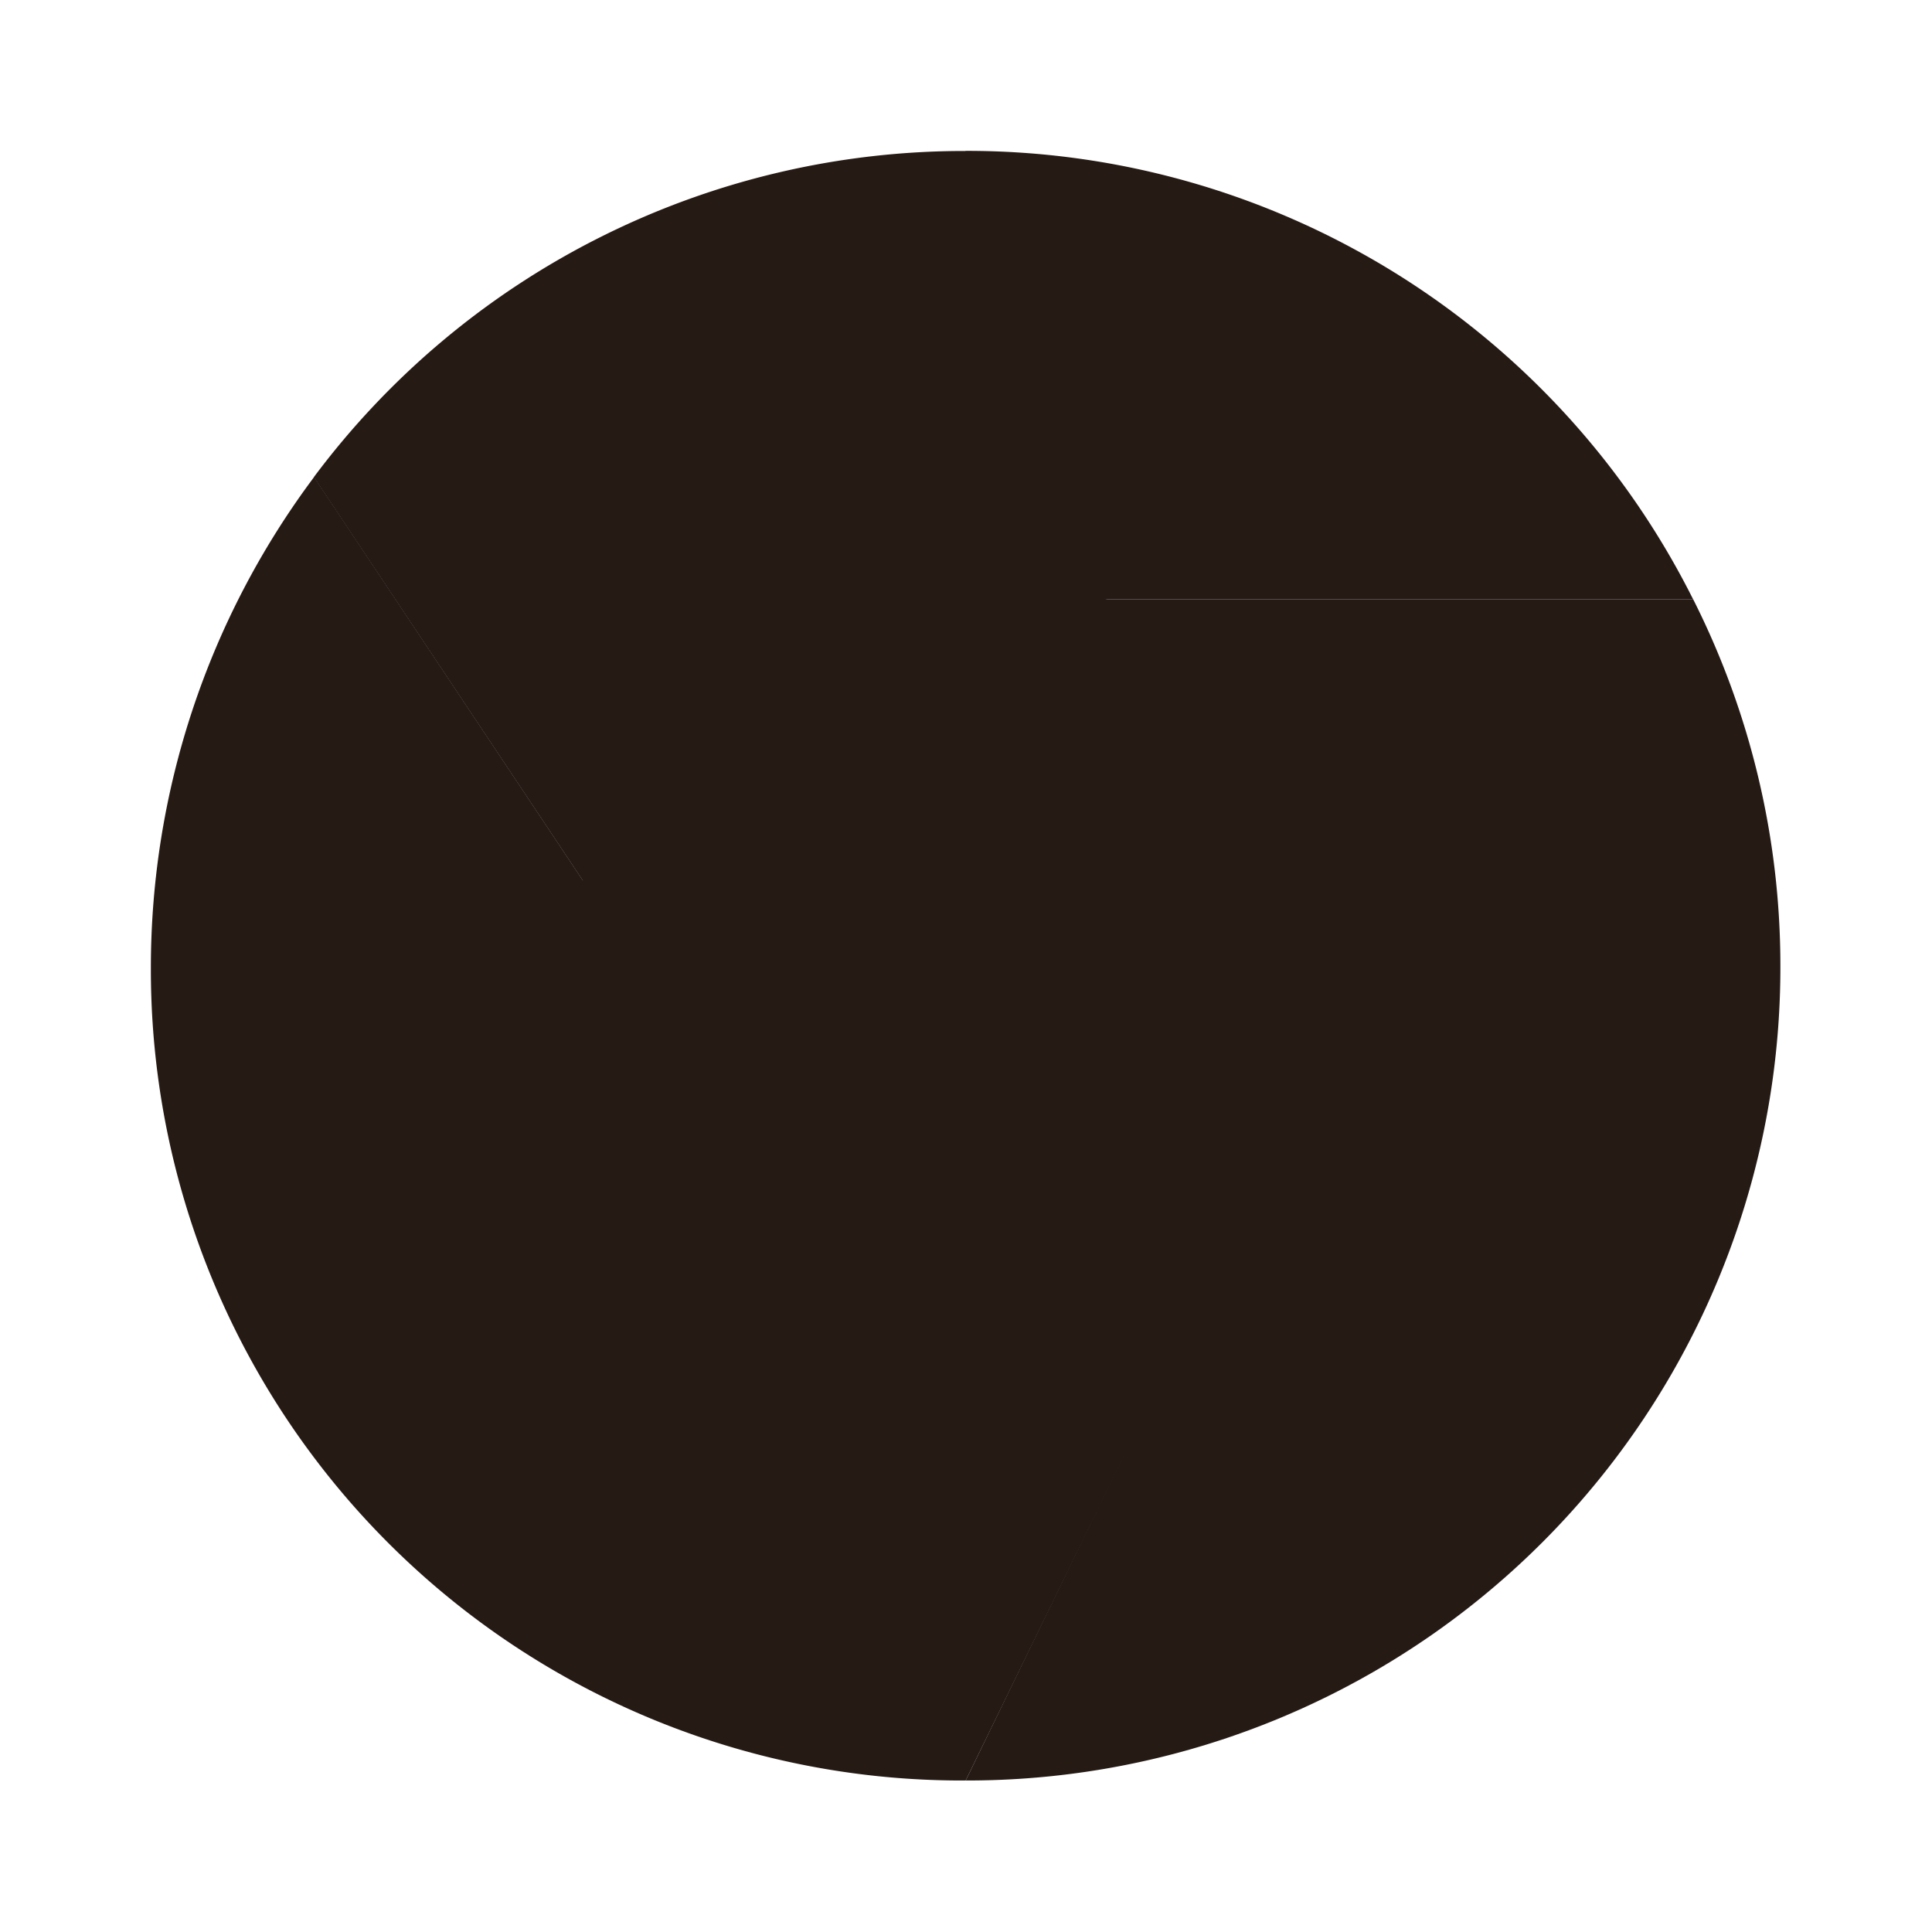 <svg width="64" height="64" version="1.1" viewBox="0 0 16.933 16.933" xmlns="http://www.w3.org/2000/svg">
 <g transform="matrix(1.038 0 0 1.038 -.325 -.324)" fill-rule="evenodd" stroke-width=".927">
  <path d="m2.965 4.34a6.917 6.917 0 0 0-1.378 4.148 6.846 6.846 0 0 0 6.88 6.858l2.407-4.932-4.471-0.914z" fill="#261a15"/>
  <path d="m8.81 5.371 2.064 5.022-2.407 4.953a6.864 6.864 0 0 0 6.879-6.88 6.865 6.865 0 0 0-0.737-3.095z" fill="#261a15"/>
  <path d="m8.465 1.587a6.852 6.852 0 0 0-5.502 2.754l3.439 5.158 4.471 0.894-2.064-5.023h5.799a6.858 6.858 0 0 0-6.143-3.784z" fill="#261a15"/>
 </g>
 <path d="m8.466 5.027a3.433 3.433 0 0 1 3.44 3.439 3.433 3.433 0 0 1-3.44 3.44 3.433 3.433 0 0 1-3.439-3.44 3.433 3.433 0 0 1 3.439-3.439z" fill="#261a15"/>
 <path d="m8.465 5.821a2.64 2.64 0 0 1 2.647 2.645 2.64 2.64 0 0 1-2.647 2.646 2.64 2.64 0 0 1-2.645-2.646 2.64 2.64 0 0 1 2.645-2.645z" fill="#261a15"/>
</svg>
